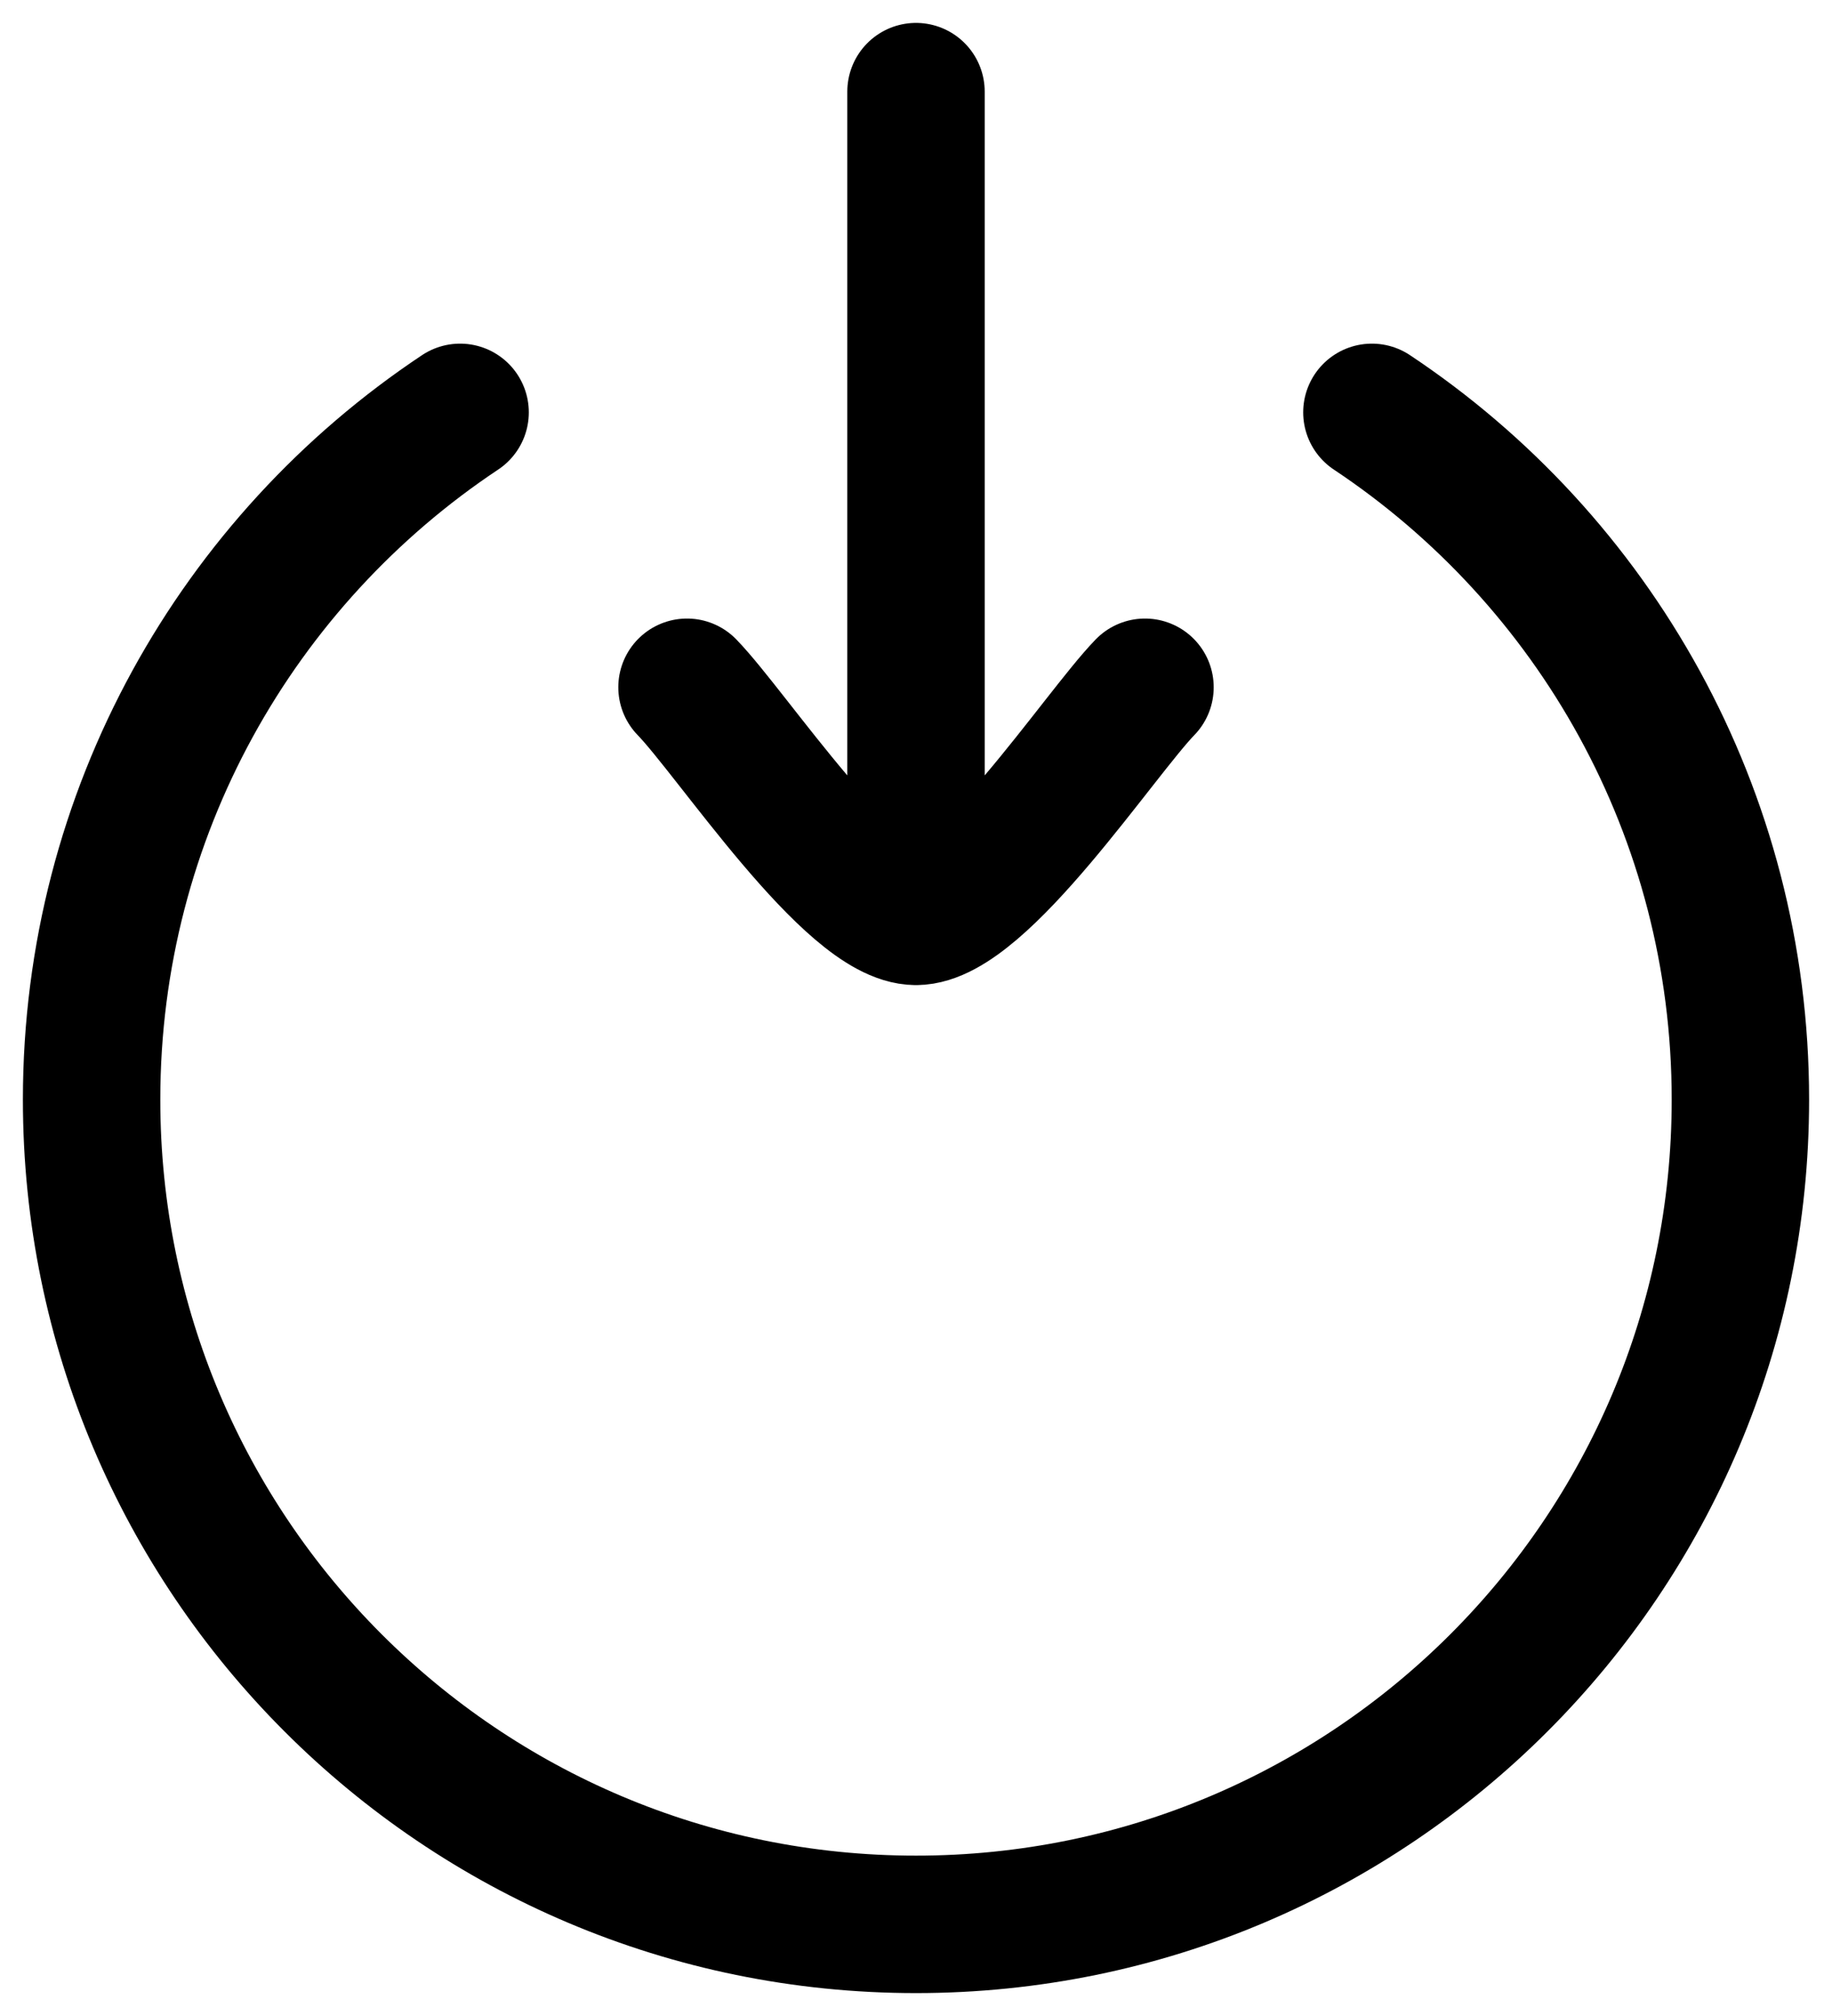 <svg width="20" height="22" viewBox="0 0 20 22" fill="none" xmlns="http://www.w3.org/2000/svg">
<g id="Vector">
<path id="Vector_2" d="M5.023 4.5C2.598 6.112 1 8.87 1 12C1 16.971 5.029 21 10 21C14.971 21 19 16.971 19 12C19 8.87 17.402 6.112 14.977 4.5M10 10V1M10 10C9.3 10 7.992 8.006 7.5 7.5M10 10C10.7 10 12.008 8.006 12.5 7.5" stroke="black" stroke-width="1.5" stroke-linecap="round" stroke-linejoin="round"/>
</g>
</svg>
